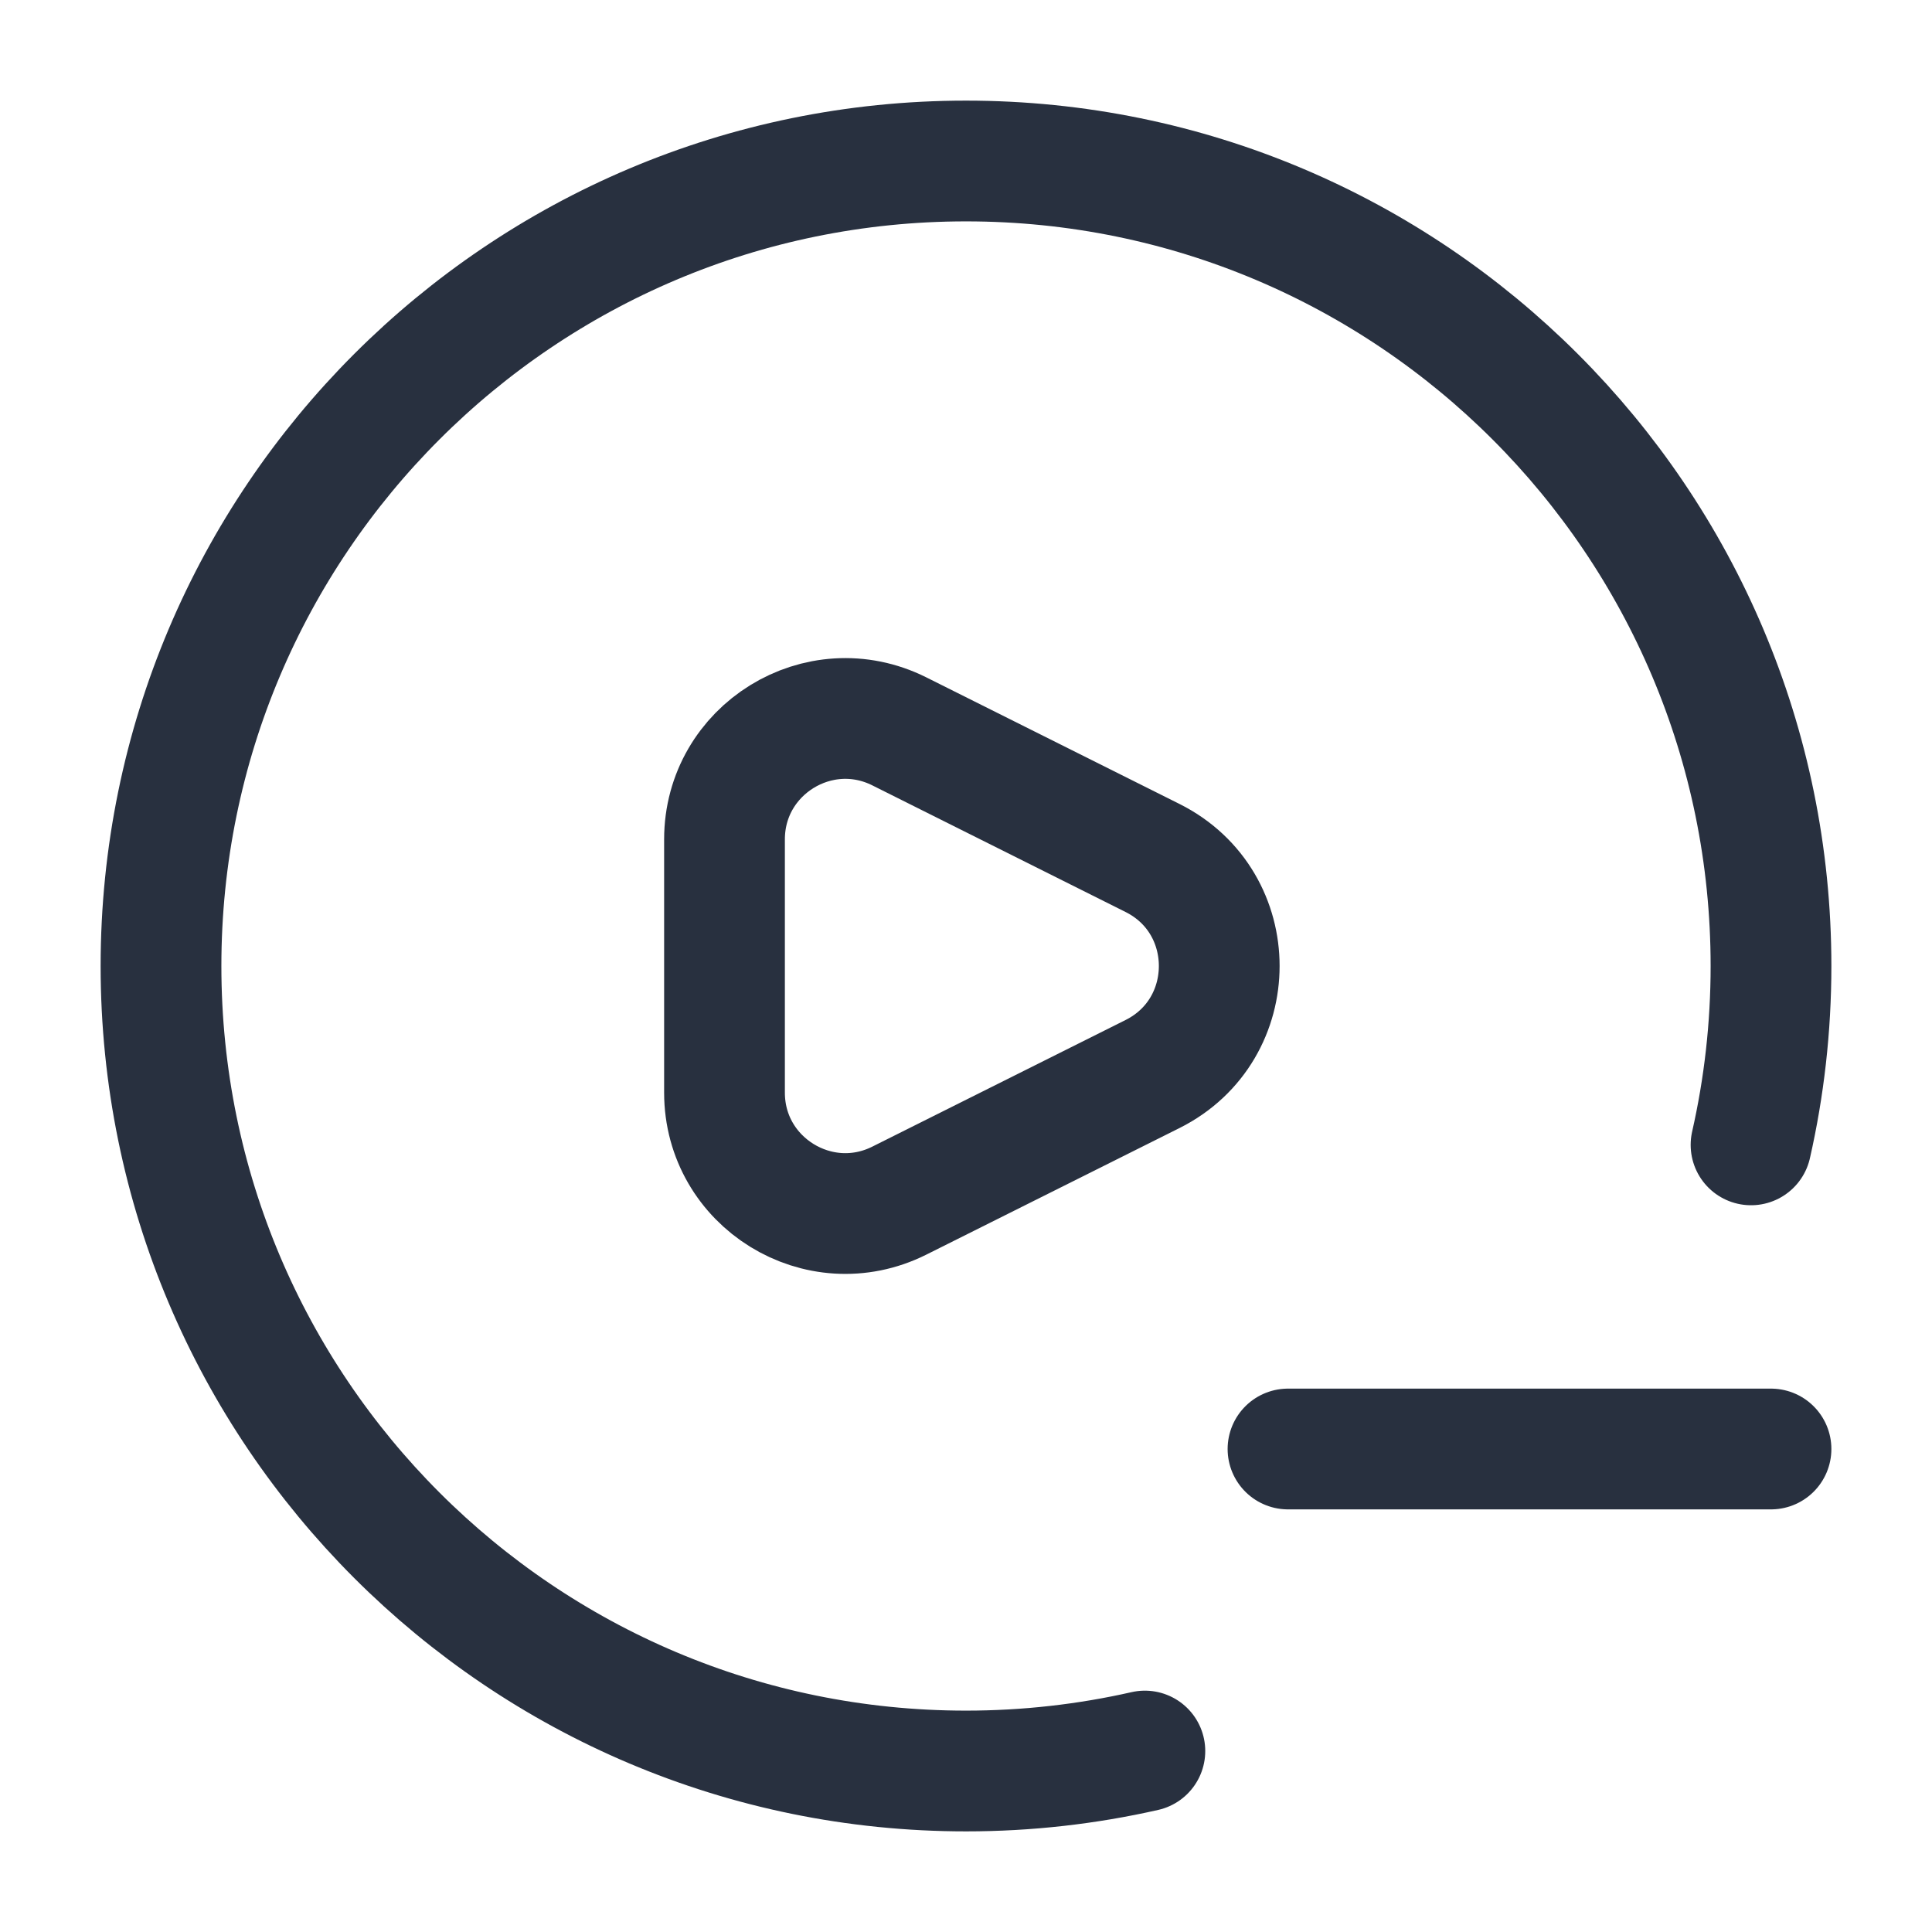 <svg width="24" height="24" viewBox="0 0 24 24" fill="none" xmlns="http://www.w3.org/2000/svg">
<path d="M21.752 14.222C21.914 13.508 22 12.764 22 12C22 6.477 17.523 2 12 2C6.477 2 2 6.477 2 12C2 17.523 6.477 22 12 22C12.764 22 13.508 21.914 14.222 21.752M22 18H16M14.317 10.658L11.171 9.085C10.174 8.587 9 9.312 9 10.427V13.573C9 14.688 10.174 15.413 11.171 14.915L14.317 13.342C15.422 12.789 15.422 11.211 14.317 10.658Z" stroke="#28303F" stroke-width="1.5" stroke-linecap="round"/>
</svg>
